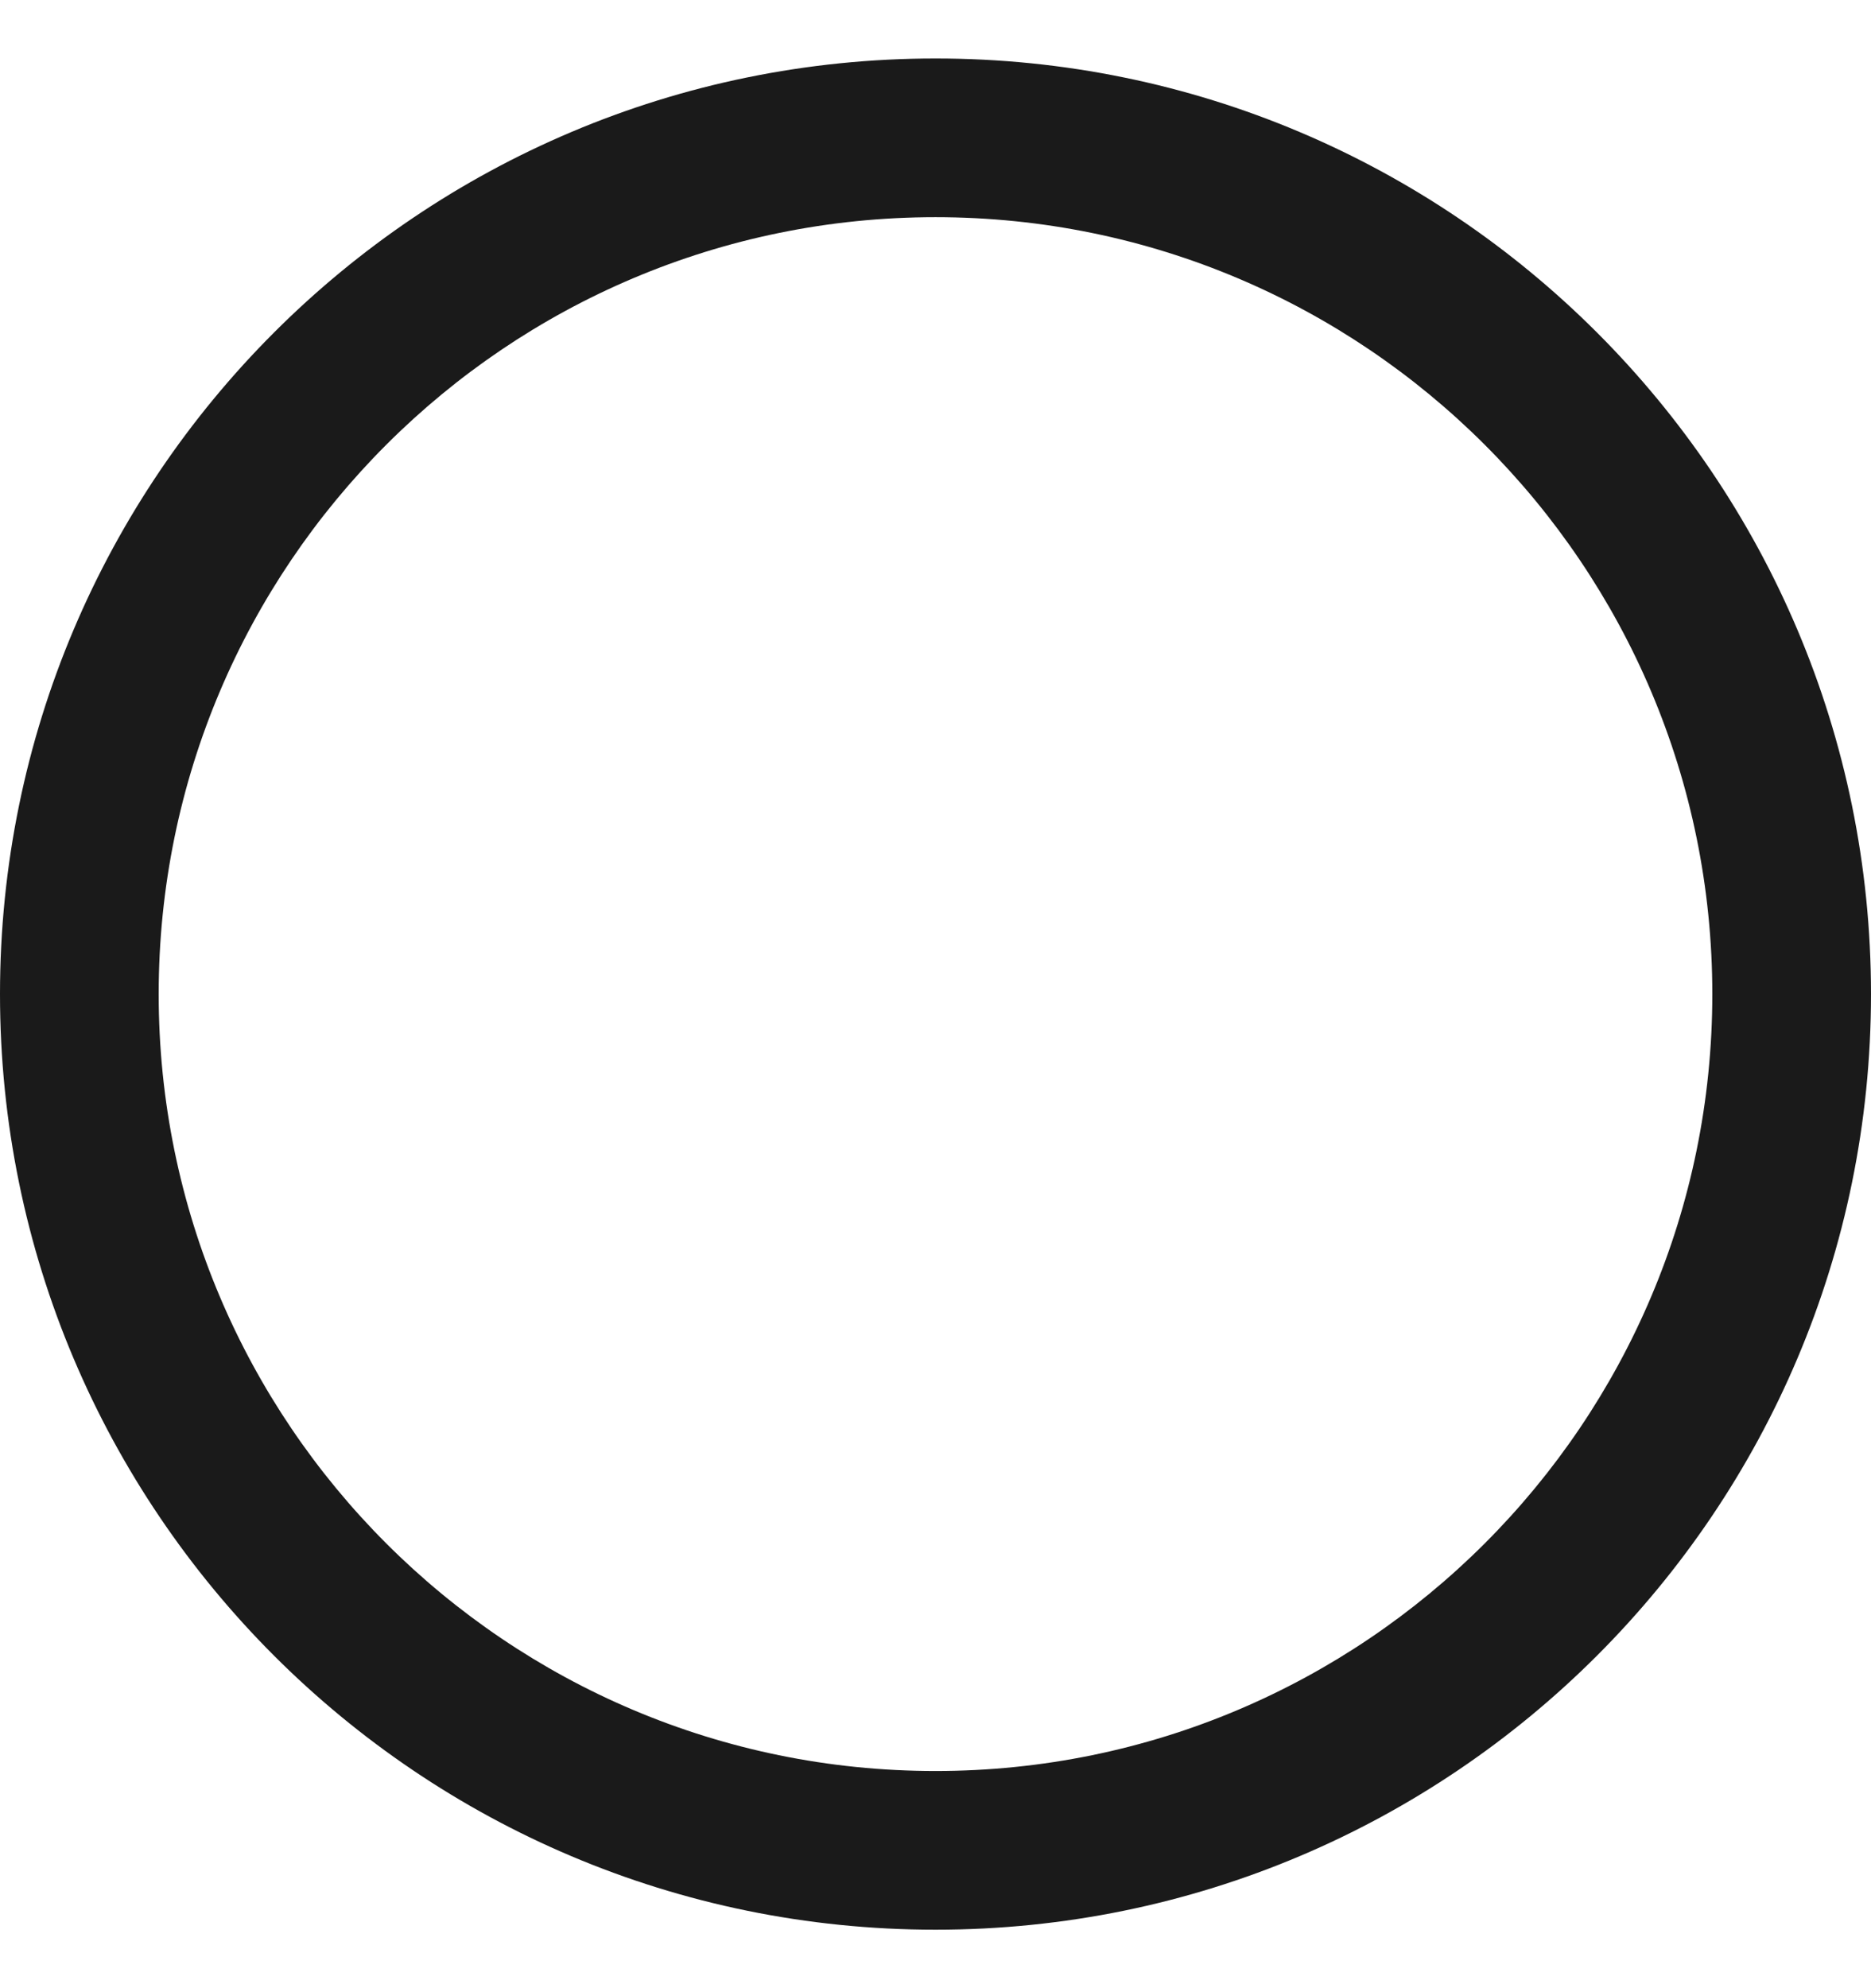 <svg width="16" height="17" viewBox="0 0 16 17" fill="none" xmlns="http://www.w3.org/2000/svg">
<path d="M8 0.5C3.582 0.5 0 4.082 0 8.5C0 12.918 3.582 16.5 8 16.5C12.418 16.5 16 12.918 16 8.5C16 4.082 12.418 0.5 8 0.5ZM8 15.143C4.332 15.143 1.357 12.168 1.357 8.5C1.357 4.832 4.332 1.857 8 1.857C11.668 1.857 14.643 4.832 14.643 8.5C14.643 12.168 11.668 15.143 8 15.143Z" fill="#1A1A1A"/>
</svg>
